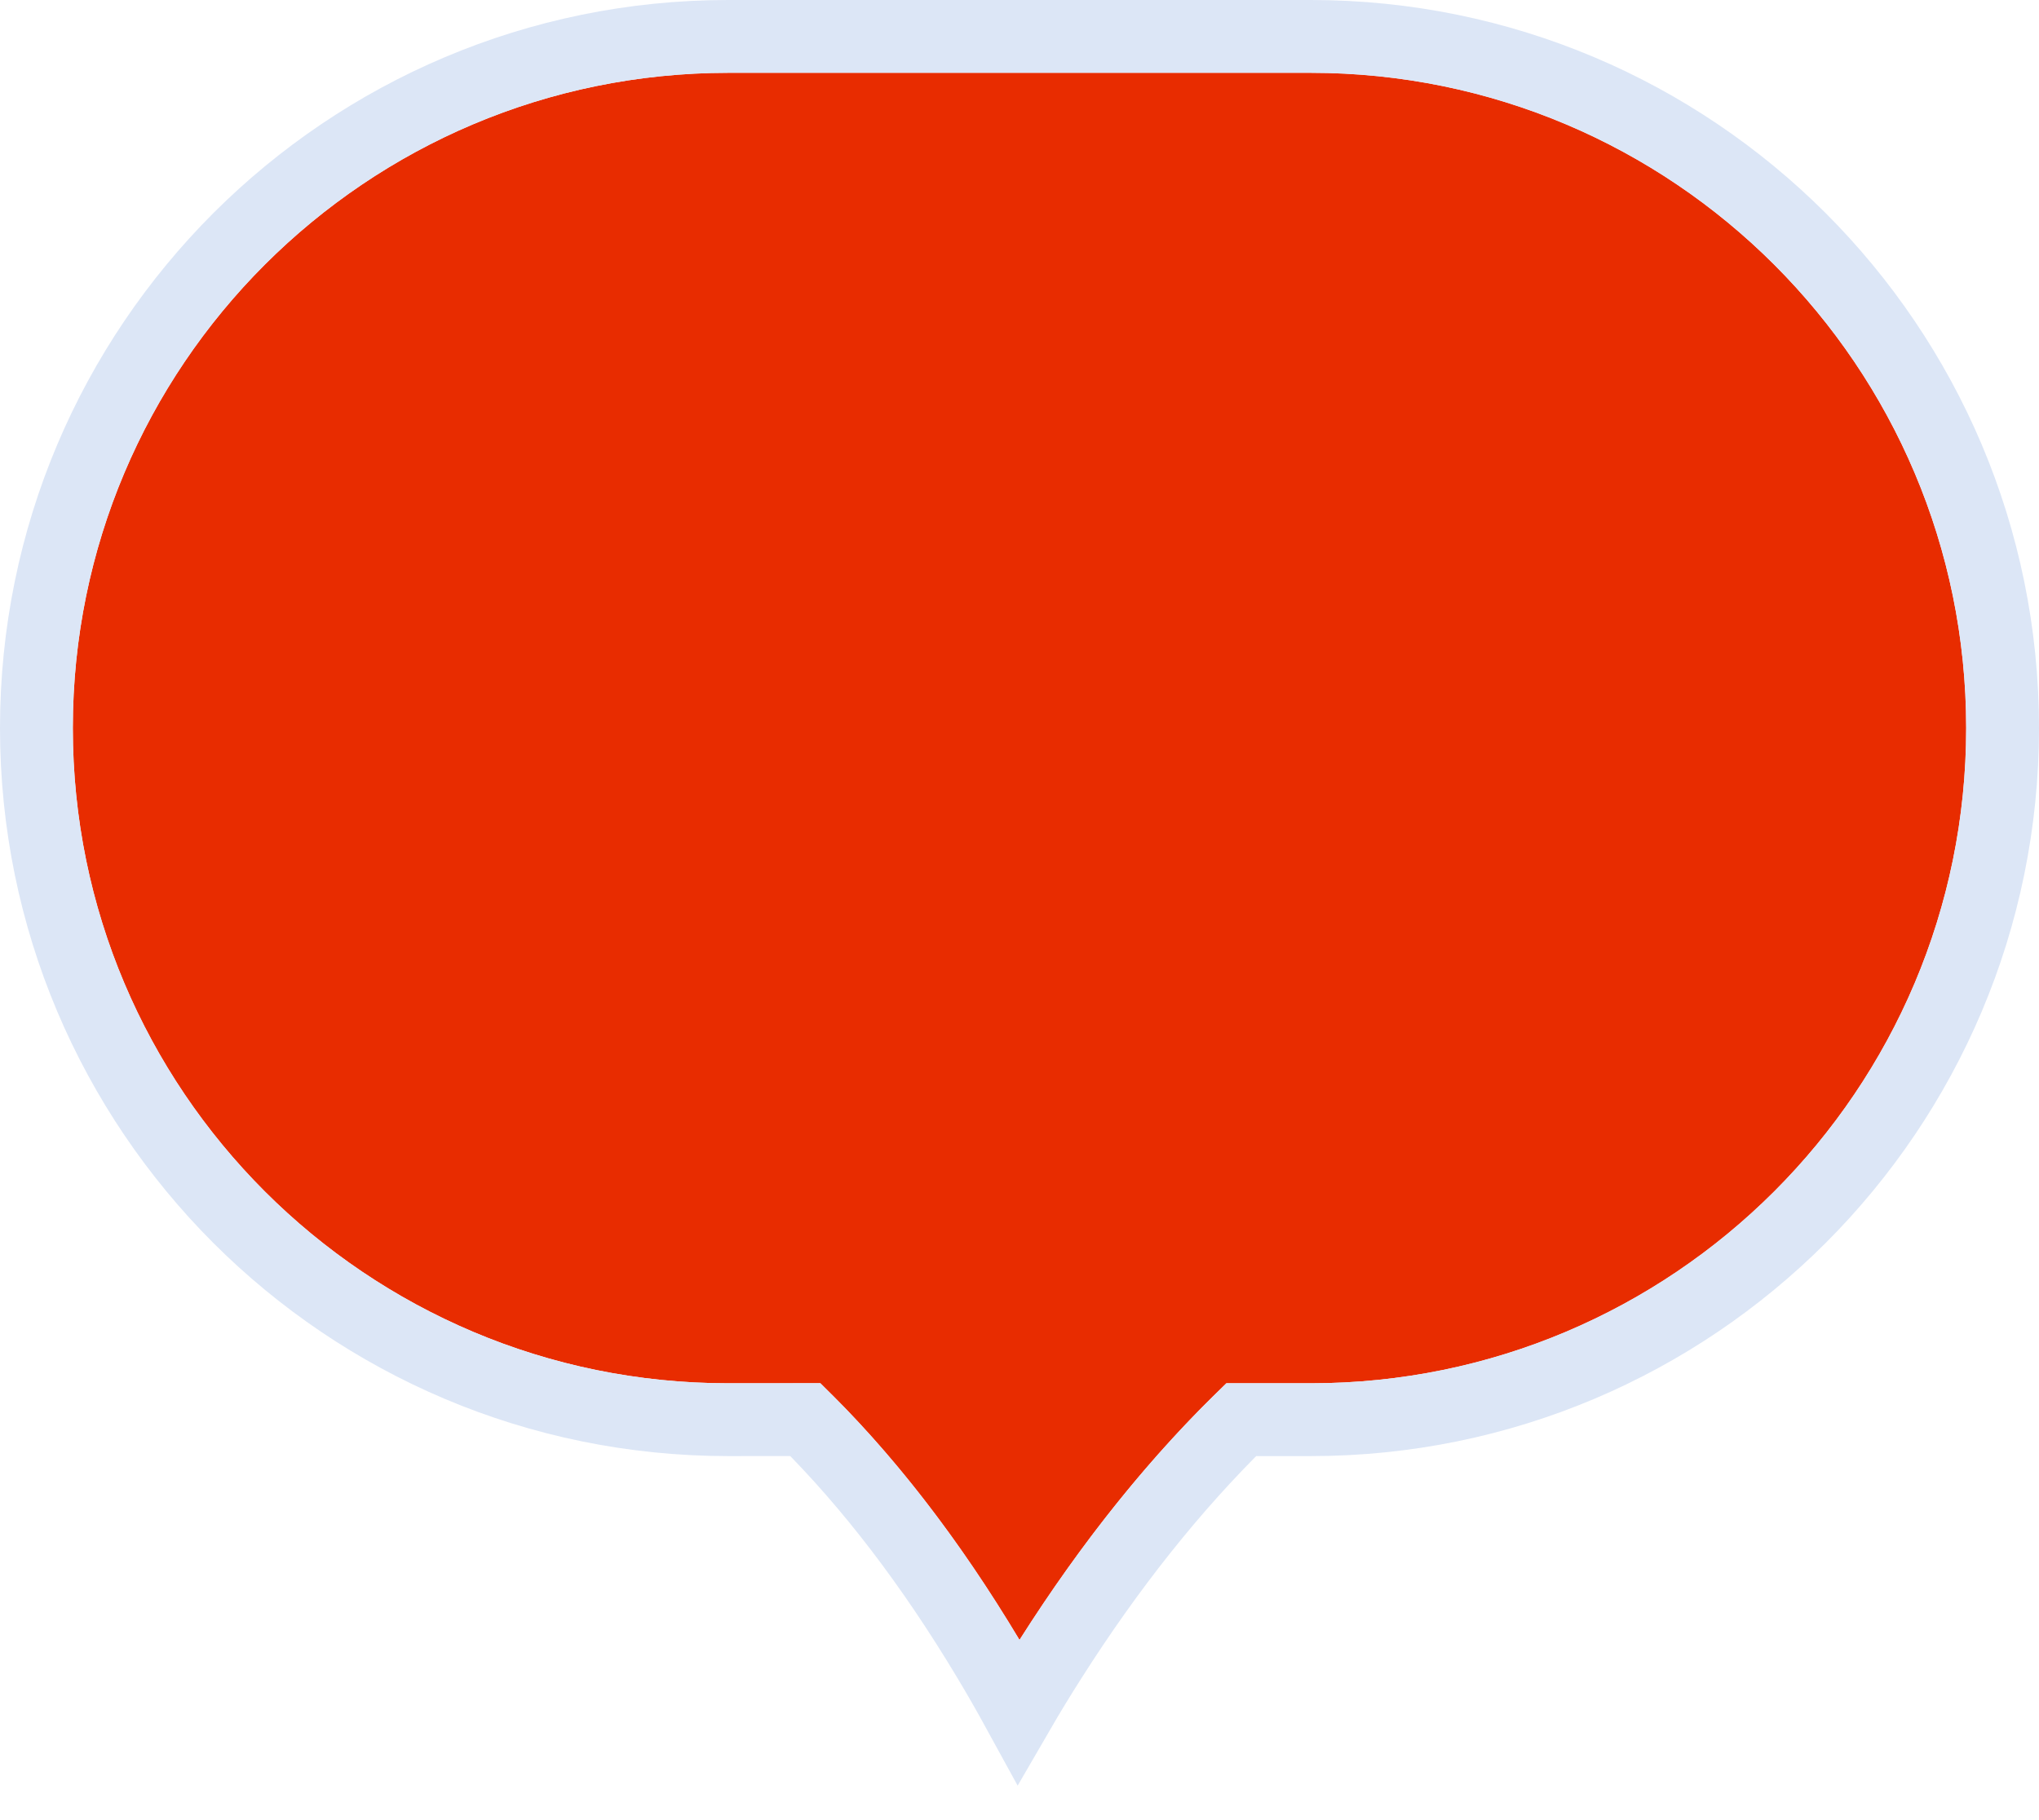 <?xml version="1.0" encoding="UTF-8"?>
<svg width="28px" height="25px" viewBox="0 0 28 25" version="1.1" xmlns="http://www.w3.org/2000/svg" xmlns:xlink="http://www.w3.org/1999/xlink">
    <title>编组 22</title>
    <defs>
        <path d="M17,0 C21.971,8.63279275e-16 26,4.029 26,9 C26,13.971 21.971,18 17,18 L15.842,18 C14.821,18.974 13.873,20.149 13,21.525 C12.161,20.124 11.249,18.949 10.264,17.999 L9,18 C4.029,18 2.38507522e-15,13.971 0,9 C1.16763846e-15,4.029 4.029,2.6894344e-15 9,0 L17,0 Z" id="path-1"></path>
    </defs>
    <g id="页面-1" stroke="none" stroke-width="1" fill="none" fill-rule="evenodd">
        <g id="企业库V2-企业地图-选择器下拉" transform="translate(-703, -846)" fill-rule="nonzero">
            <g id="形状结合" transform="translate(704, 847)">
                <use fill="#ED2D00" xlink:href="#path-1"></use>
                <path stroke="#DCE6F6" stroke-width="1" d="M17,-0.5 C19.623,-0.5 21.998,0.563 23.718,2.282 C25.437,4.002 26.5,6.377 26.5,9 C26.5,11.623 25.437,13.998 23.718,15.718 C21.998,17.437 19.623,18.5 17,18.5 L17,18.5 L16.044,18.5 C15.105,19.421 14.231,20.519 13.422,21.793 C13.27,22.032 13.125,22.27 12.987,22.508 C12.855,22.267 12.717,22.025 12.571,21.782 C11.797,20.491 10.961,19.396 10.06,18.499 L10.06,18.499 L9,18.5 C6.377,18.5 4.002,17.437 2.282,15.718 C0.563,13.998 -0.5,11.623 -0.5,9 C-0.5,6.377 0.563,4.002 2.282,2.282 C4.002,0.563 6.377,-0.5 9,-0.5 L9,-0.5 Z" fill-opacity="0.02" fill="#000000" fill-rule="evenodd"></path>
            </g>
        </g>
    </g>
</svg>